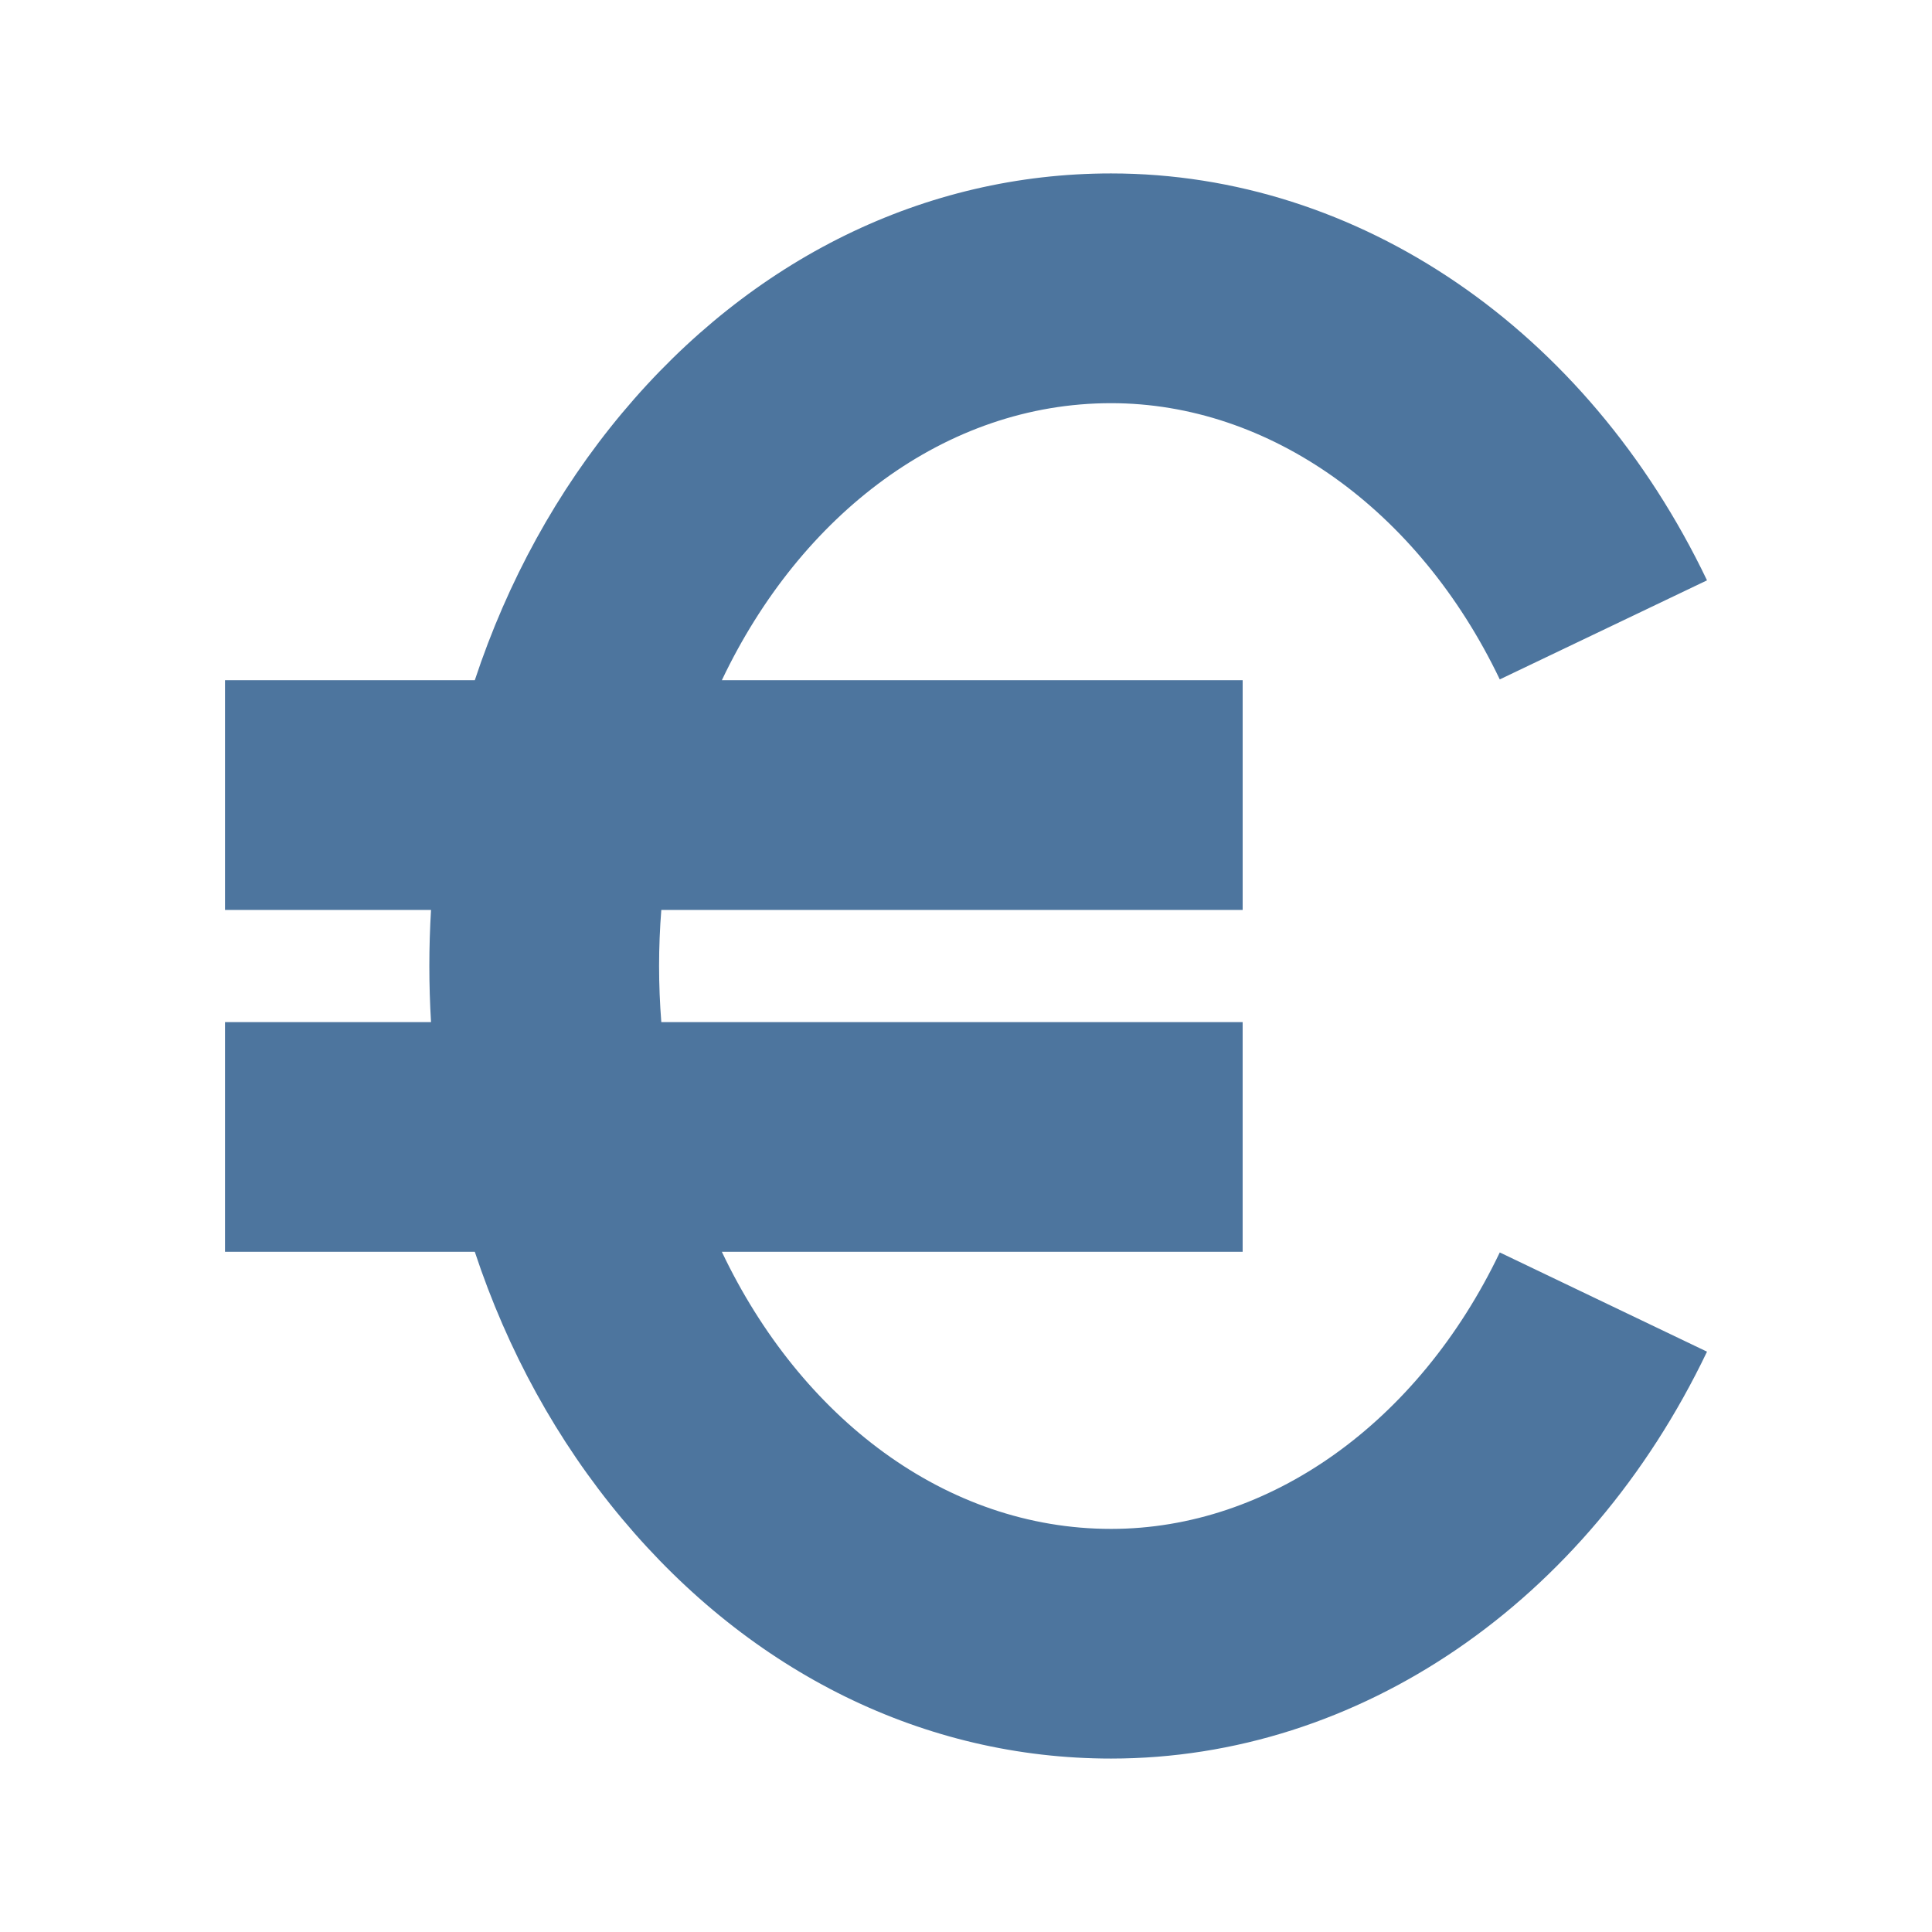 <?xml version="1.0" encoding="iso-8859-1"?>
<!-- Generator: Adobe Illustrator 18.0.0, SVG Export Plug-In . SVG Version: 6.00 Build 0)  -->
<!DOCTYPE svg PUBLIC "-//W3C//DTD SVG 1.1//EN" "http://www.w3.org/Graphics/SVG/1.1/DTD/svg11.dtd">
<svg version="1.1" id="Capa_1" xmlns="http://www.w3.org/2000/svg" xmlns:xlink="http://www.w3.org/1999/xlink" x="0px" y="0px"
	 viewBox="-34 -34 378.75 378.75" xml:space="preserve">
<path fill="#4D759E" d="M183.815,265.726c-32.444,0-60.868-21.837-76.306-54.325h102.101v-45.023H95.643c-0.284-3.642-0.437-7.29-0.437-11.016
	c0-3.691,0.152-7.384,0.437-10.977h113.969V99.353H107.51c15.438-32.485,43.861-54.315,76.306-54.315
	c31.01,0,60.21,20.759,76.2,54.152l40.626-19.418C277.091,30.554,232.329,0,183.815,0c-36.47,0-70.51,16.665-95.851,46.966
	C75.219,62.209,65.481,79.995,59.079,99.353H10.108v45.031h40.39c-0.217,3.617-0.329,7.311-0.329,10.977
	c0,3.704,0.112,7.351,0.329,11.016h-40.39V211.4h48.971c6.402,19.356,16.14,37.122,28.886,52.351
	c25.341,30.303,59.381,46.999,95.851,46.999c48.515,0,93.275-30.55,116.826-79.767l-40.626-19.454
	C244.025,244.965,214.825,265.726,183.815,265.726z"/>
</svg>
